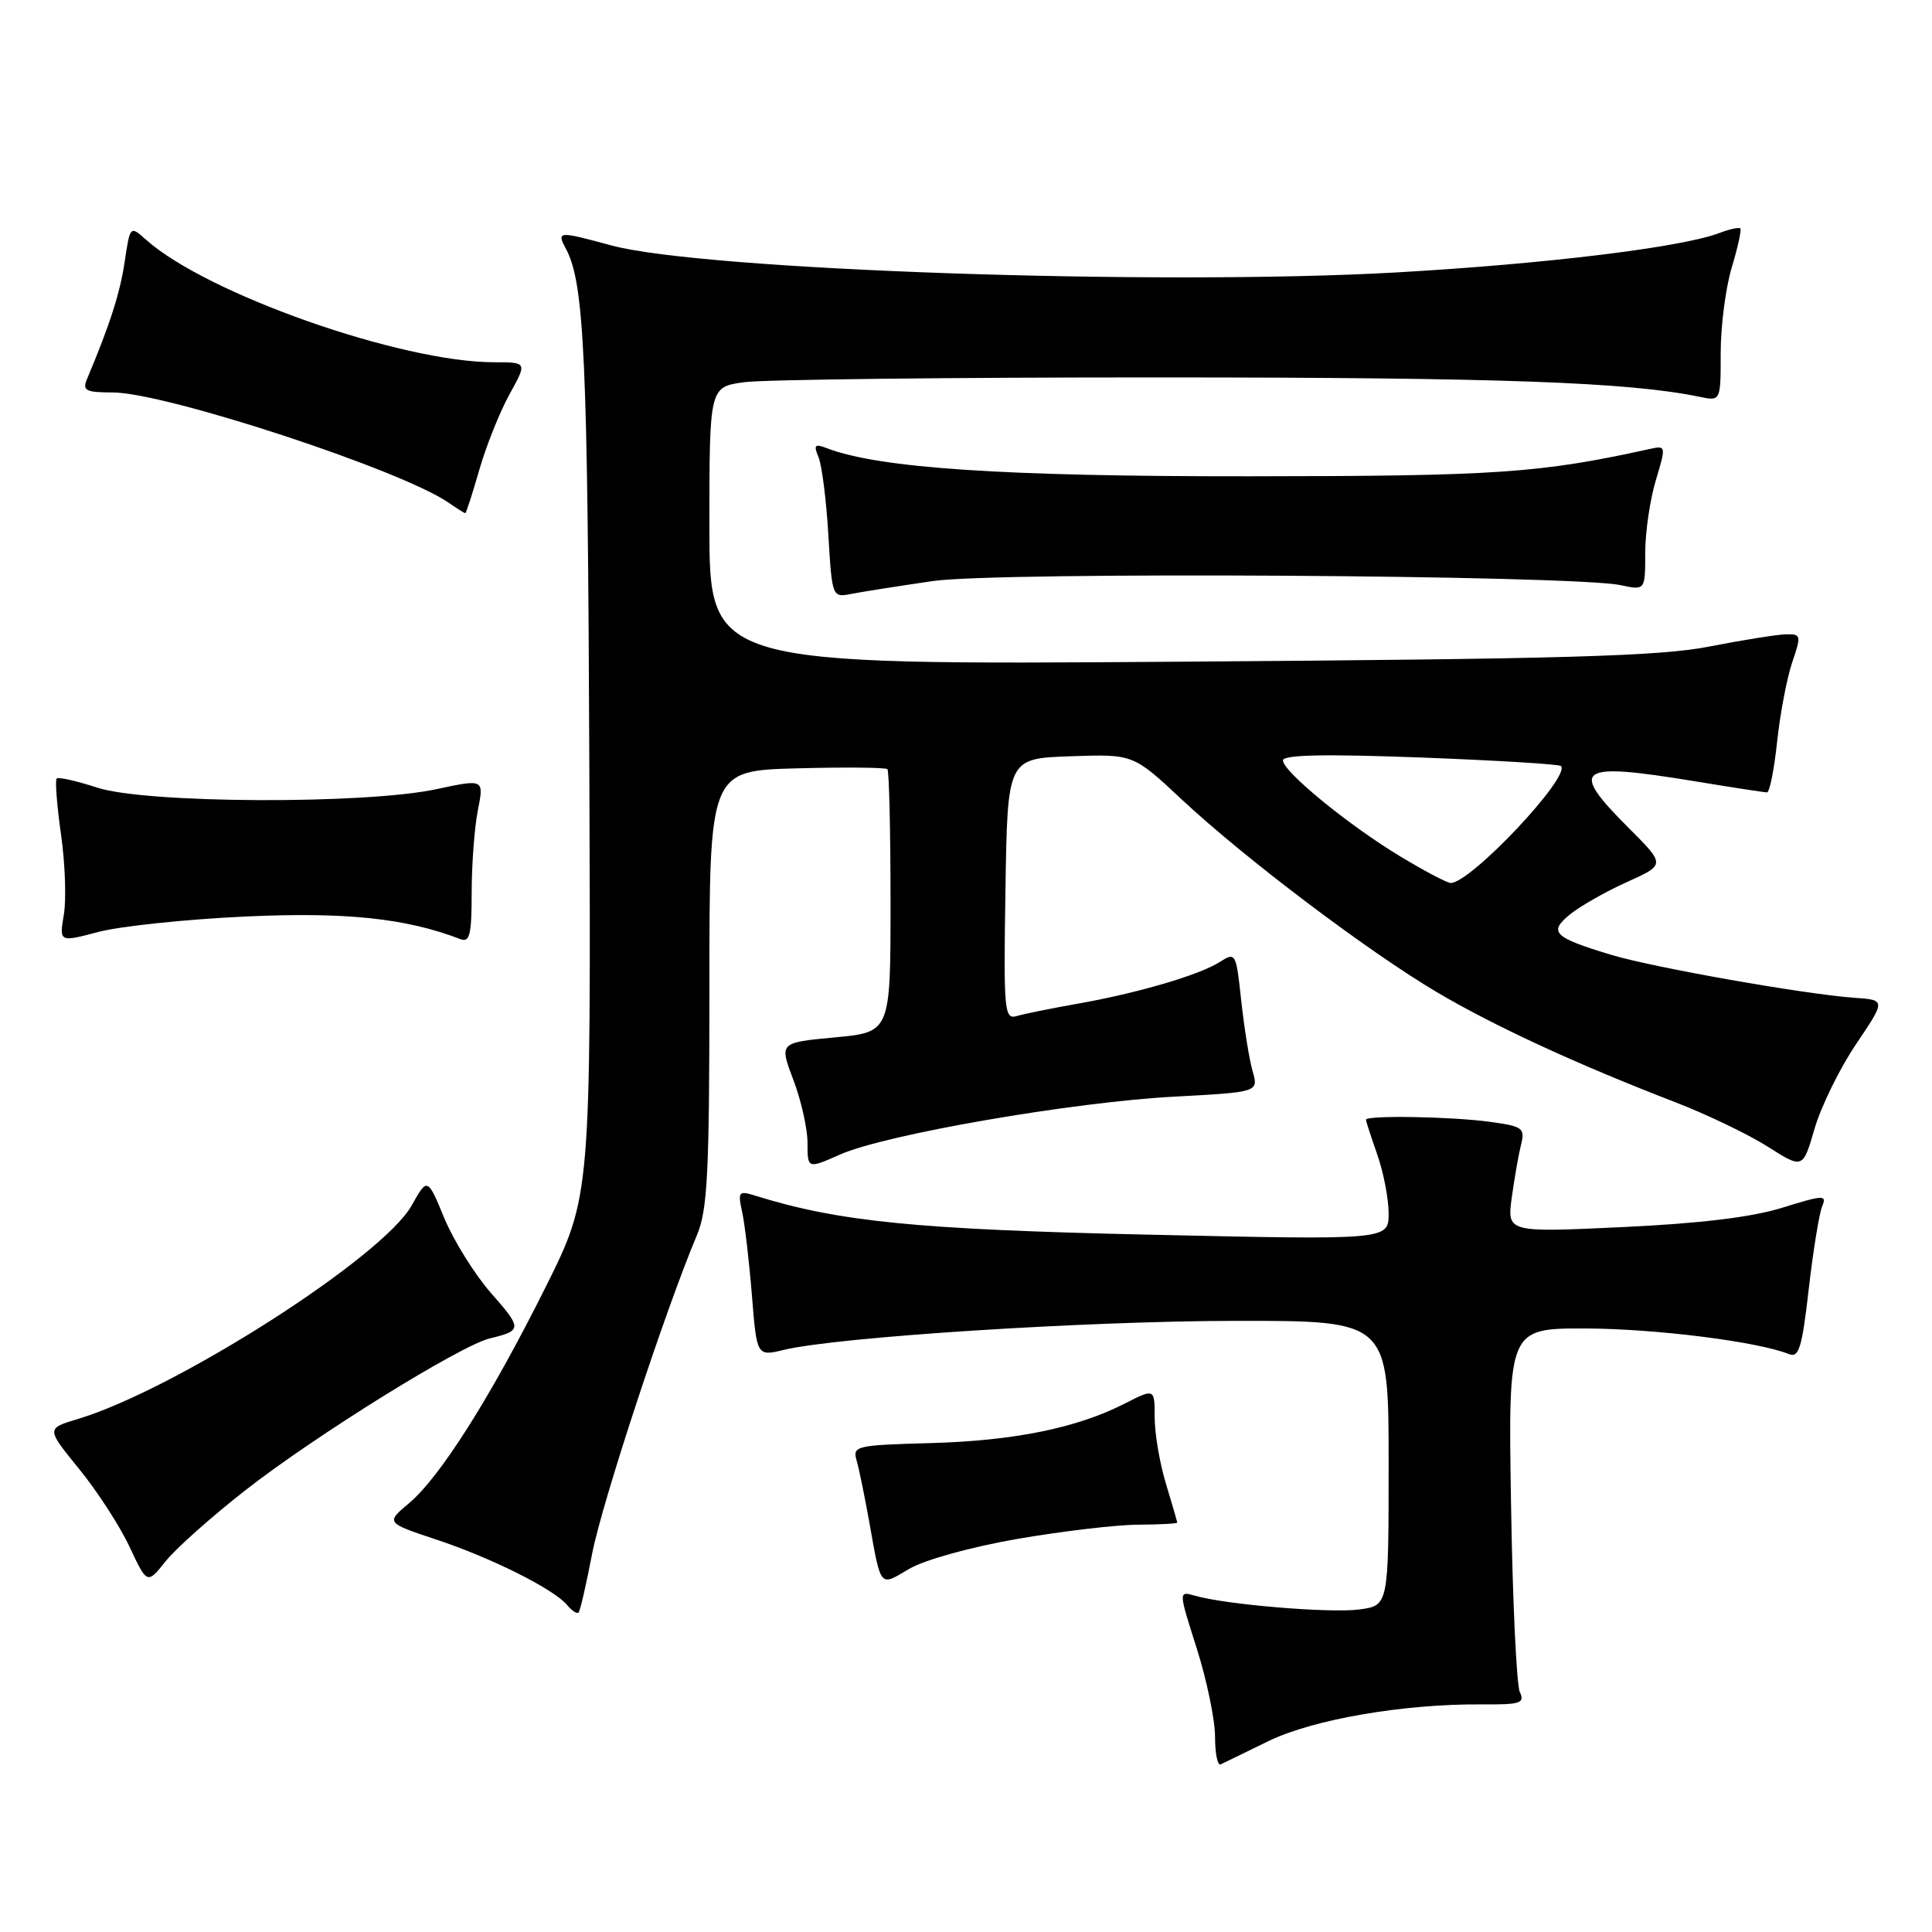 <?xml version="1.0" encoding="UTF-8" standalone="no"?>
<!DOCTYPE svg PUBLIC "-//W3C//DTD SVG 1.1//EN" "http://www.w3.org/Graphics/SVG/1.1/DTD/svg11.dtd" >
<svg xmlns="http://www.w3.org/2000/svg" xmlns:xlink="http://www.w3.org/1999/xlink" version="1.1" viewBox="0 0 256 256">
 <g >
 <path fill="currentColor"
d=" M 168.11 230.69 C 174.07 227.81 186.00 225.76 196.34 225.84 C 201.47 225.88 202.08 225.69 201.38 224.19 C 200.95 223.26 200.42 212.04 200.22 199.25 C 199.84 176.00 199.84 176.00 210.17 176.03 C 219.46 176.07 232.95 177.77 237.06 179.43 C 238.36 179.96 238.79 178.54 239.67 170.78 C 240.26 165.68 241.06 160.75 241.45 159.83 C 242.09 158.31 241.63 158.33 236.16 160.03 C 232.11 161.29 225.24 162.12 214.93 162.60 C 199.69 163.31 199.69 163.31 200.32 158.66 C 200.67 156.10 201.23 152.94 201.55 151.65 C 202.10 149.48 201.77 149.24 197.43 148.65 C 192.35 147.95 181.00 147.76 181.00 148.37 C 181.00 148.58 181.68 150.66 182.50 153.00 C 183.32 155.34 184.00 158.84 184.00 160.78 C 184.00 164.31 184.00 164.31 152.25 163.60 C 121.57 162.92 111.18 161.89 100.10 158.44 C 97.87 157.74 97.75 157.89 98.34 160.60 C 98.69 162.19 99.27 167.15 99.63 171.61 C 100.28 179.73 100.28 179.73 103.89 178.86 C 111.02 177.15 143.89 175.04 163.75 175.02 C 184.00 175.00 184.00 175.00 184.00 193.87 C 184.00 212.74 184.00 212.74 180.13 213.26 C 176.25 213.78 162.41 212.62 158.33 211.44 C 156.15 210.81 156.15 210.81 158.58 218.44 C 159.91 222.64 161.00 227.90 161.00 230.12 C 161.00 232.35 161.34 234.00 161.75 233.79 C 162.16 233.58 165.03 232.18 168.11 230.69 Z  M 78.46 205.88 C 79.74 199.20 88.20 173.47 92.36 163.63 C 93.75 160.34 94.00 155.38 94.00 130.94 C 94.00 102.12 94.00 102.12 105.59 101.81 C 111.96 101.64 117.36 101.69 117.59 101.92 C 117.81 102.15 118.00 110.08 118.00 119.55 C 118.00 136.77 118.00 136.77 110.62 137.46 C 103.25 138.15 103.25 138.15 105.12 143.08 C 106.16 145.80 107.00 149.57 107.00 151.45 C 107.00 154.89 107.00 154.89 111.34 152.97 C 117.33 150.32 142.17 146.02 155.64 145.31 C 166.78 144.71 166.78 144.71 165.97 141.91 C 165.53 140.37 164.86 136.18 164.47 132.60 C 163.79 126.26 163.73 126.13 161.64 127.46 C 158.93 129.20 150.62 131.63 142.66 133.02 C 139.27 133.62 135.70 134.34 134.73 134.63 C 133.07 135.12 132.97 134.01 133.23 117.82 C 133.50 100.50 133.50 100.50 141.83 100.21 C 150.16 99.92 150.16 99.92 156.56 105.91 C 164.93 113.73 181.25 126.06 190.43 131.49 C 198.03 135.98 208.99 141.04 221.96 146.04 C 226.15 147.66 231.68 150.31 234.24 151.94 C 238.89 154.89 238.89 154.89 240.44 149.55 C 241.30 146.61 243.77 141.57 245.94 138.35 C 249.88 132.50 249.88 132.50 245.69 132.21 C 239.12 131.74 219.00 128.19 213.49 126.52 C 205.83 124.20 205.14 123.52 208.05 121.15 C 209.40 120.06 212.79 118.13 215.59 116.87 C 220.68 114.58 220.68 114.58 215.84 109.74 C 207.82 101.73 208.90 100.95 224.50 103.51 C 229.45 104.33 233.79 104.99 234.13 105.00 C 234.48 105.00 235.09 101.96 235.48 98.25 C 235.88 94.54 236.78 89.81 237.48 87.75 C 238.70 84.18 238.66 84.00 236.63 84.05 C 235.46 84.08 230.90 84.81 226.50 85.67 C 219.94 86.96 207.33 87.32 156.25 87.68 C 94.00 88.12 94.00 88.12 94.00 69.70 C 94.00 51.27 94.00 51.27 98.64 50.64 C 101.19 50.29 126.05 50.00 153.89 50.01 C 198.75 50.02 215.85 50.63 225.25 52.59 C 228.00 53.16 228.00 53.16 228.00 46.74 C 228.00 43.21 228.66 38.13 229.46 35.46 C 230.27 32.78 230.78 30.45 230.60 30.27 C 230.42 30.09 229.18 30.36 227.84 30.87 C 222.82 32.78 204.85 34.97 185.00 36.10 C 153.48 37.88 93.13 35.80 81.00 32.52 C 73.95 30.60 73.73 30.62 74.99 32.97 C 77.44 37.55 77.88 47.47 78.09 101.55 C 78.30 158.50 78.30 158.50 72.32 170.50 C 65.07 185.04 58.34 195.70 54.20 199.18 C 51.12 201.77 51.12 201.77 57.81 204.00 C 65.16 206.44 73.40 210.57 75.16 212.69 C 75.78 213.44 76.45 213.88 76.66 213.67 C 76.87 213.46 77.68 209.96 78.46 205.88 Z  M 32.56 197.43 C 41.80 190.21 61.05 178.26 64.92 177.34 C 69.19 176.32 69.20 176.03 65.09 171.37 C 62.92 168.90 60.13 164.43 58.89 161.45 C 56.64 156.01 56.64 156.01 54.54 159.74 C 50.70 166.59 23.23 184.15 10.30 188.03 C 6.12 189.28 6.12 189.28 10.48 194.64 C 12.88 197.58 15.89 202.23 17.17 204.97 C 19.50 209.94 19.50 209.94 21.97 206.85 C 23.32 205.16 28.09 200.92 32.56 197.43 Z  M 134.77 203.92 C 140.67 202.90 147.86 202.05 150.75 202.03 C 153.64 202.01 156.00 201.89 155.99 201.75 C 155.98 201.61 155.31 199.29 154.49 196.59 C 153.67 193.89 153.00 189.94 153.00 187.82 C 153.00 183.96 153.00 183.96 149.00 186.00 C 142.66 189.23 134.32 190.92 123.21 191.22 C 113.45 191.49 112.95 191.60 113.50 193.50 C 113.82 194.60 114.56 198.20 115.15 201.50 C 116.77 210.55 116.50 210.23 120.48 207.88 C 122.50 206.69 128.67 204.98 134.77 203.92 Z  M 32.39 121.45 C 45.77 120.82 53.80 121.66 61.00 124.44 C 62.24 124.92 62.50 123.86 62.50 118.26 C 62.50 114.54 62.87 109.64 63.32 107.36 C 64.14 103.22 64.14 103.22 57.82 104.57 C 48.38 106.60 19.31 106.47 12.90 104.37 C 10.16 103.48 7.74 102.93 7.51 103.16 C 7.28 103.39 7.54 106.71 8.08 110.54 C 8.63 114.37 8.80 119.16 8.46 121.18 C 7.85 124.86 7.85 124.86 13.06 123.48 C 15.93 122.73 24.63 121.81 32.39 121.45 Z  M 123.63 76.99 C 132.25 75.73 208.43 76.19 214.75 77.54 C 218.00 78.23 218.00 78.23 218.00 73.27 C 218.00 70.55 218.63 66.22 219.40 63.66 C 220.77 59.10 220.76 59.02 218.65 59.48 C 204.05 62.70 198.36 63.09 165.50 63.11 C 132.99 63.14 116.48 62.04 109.57 59.39 C 107.96 58.77 107.78 58.96 108.46 60.58 C 108.90 61.63 109.49 66.26 109.76 70.85 C 110.26 79.20 110.26 79.20 112.88 78.68 C 114.32 78.40 119.16 77.64 123.63 76.99 Z  M 63.51 62.25 C 64.42 59.09 66.22 54.59 67.51 52.25 C 69.86 48.00 69.86 48.00 65.47 48.00 C 53.14 48.00 27.41 38.95 19.37 31.78 C 17.24 29.88 17.24 29.88 16.52 34.69 C 15.90 38.85 14.57 43.00 11.52 50.25 C 10.89 51.75 11.37 52.00 14.90 52.00 C 21.90 52.00 53.23 62.28 59.47 66.63 C 60.56 67.38 61.54 68.00 61.65 68.00 C 61.77 68.00 62.60 65.41 63.51 62.25 Z  M 185.61 113.52 C 178.72 109.37 170.00 102.24 170.00 100.75 C 170.00 100.01 175.58 99.90 188.19 100.37 C 198.20 100.75 206.59 101.26 206.83 101.50 C 208.20 102.86 194.88 117.00 192.23 117.00 C 191.76 117.00 188.78 115.43 185.61 113.52 Z "/>
</g>
</svg>